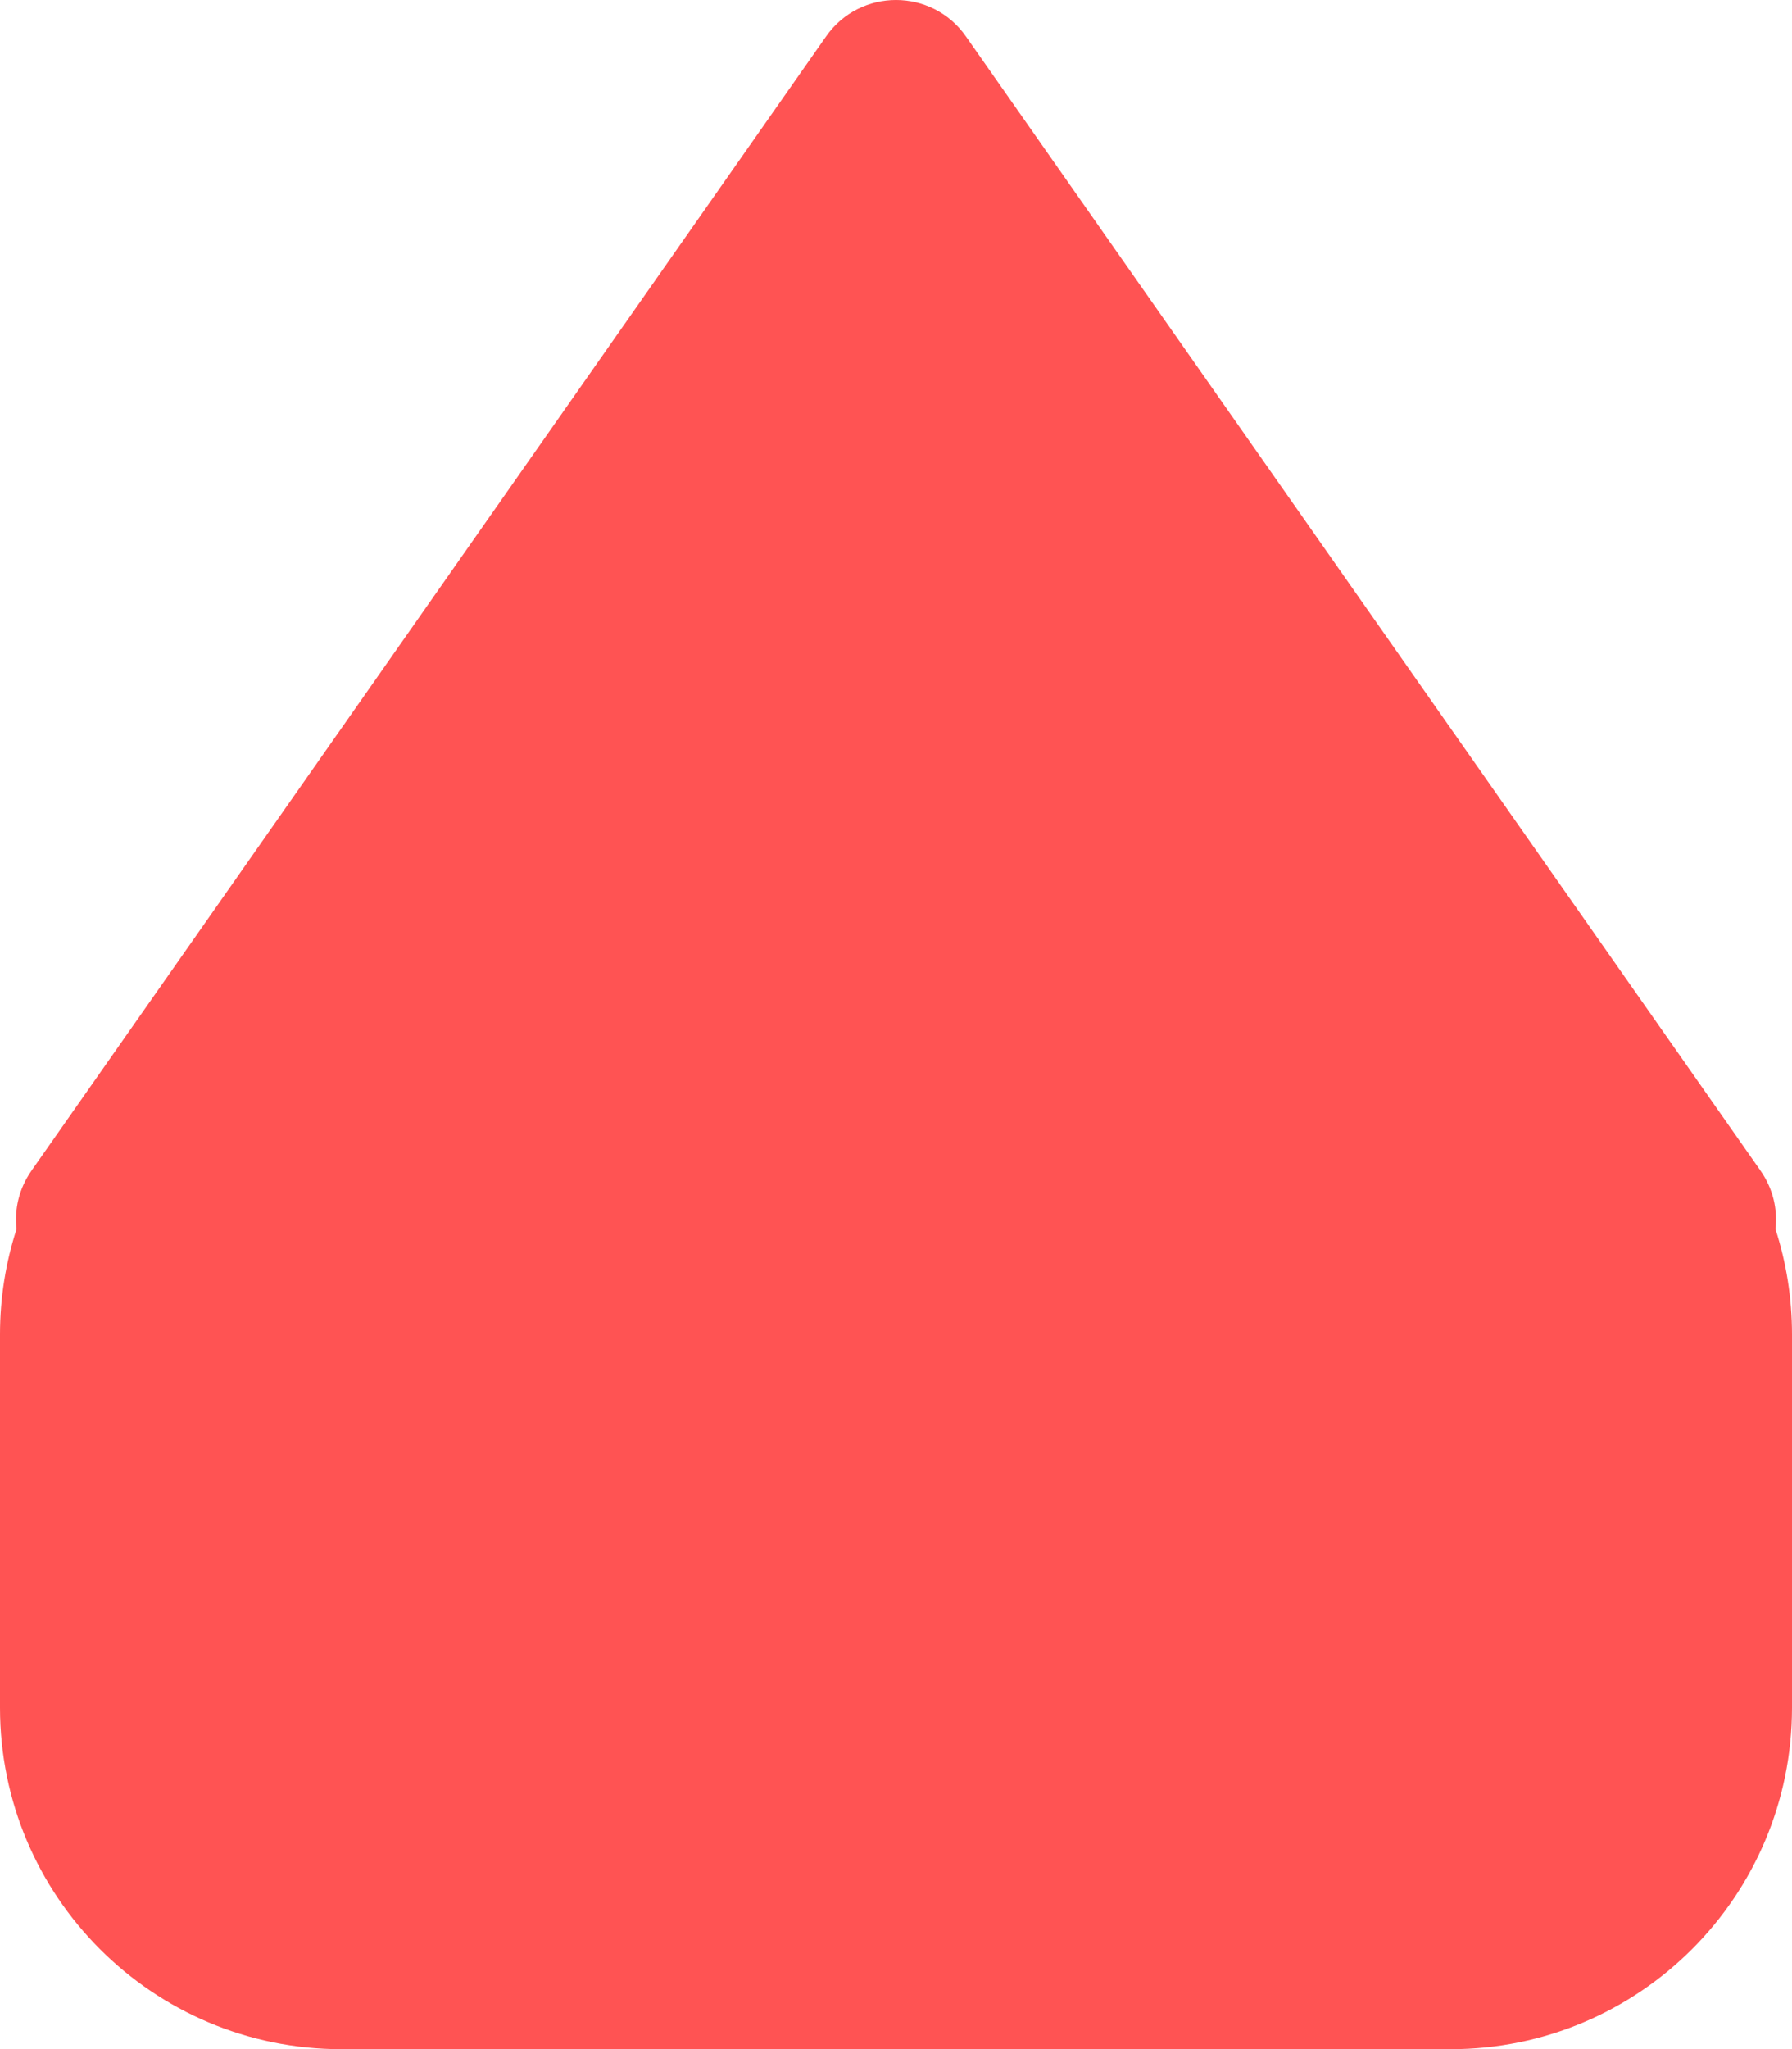 <svg fill="none" height="24" viewBox="0 0 21 24" width="21" xmlns="http://www.w3.org/2000/svg">
    <path clip-rule="evenodd"
        d="M11.319 0.426C10.921 -0.142 10.079 -0.142 9.681 0.426L0.37 13.71C0.219 13.926 0.168 14.167 0.194 14.395C0.068 14.784 0 15.199 0 15.63V20.001C0 22.21 1.791 24.001 4 24.001H17C19.209 24.001 21 22.21 21 20.001V15.63C21 15.199 20.932 14.784 20.806 14.395C20.832 14.167 20.781 13.926 20.63 13.71L11.319 0.426Z"
        fill="#FF5353" fill-rule="evenodd" />
</svg>

